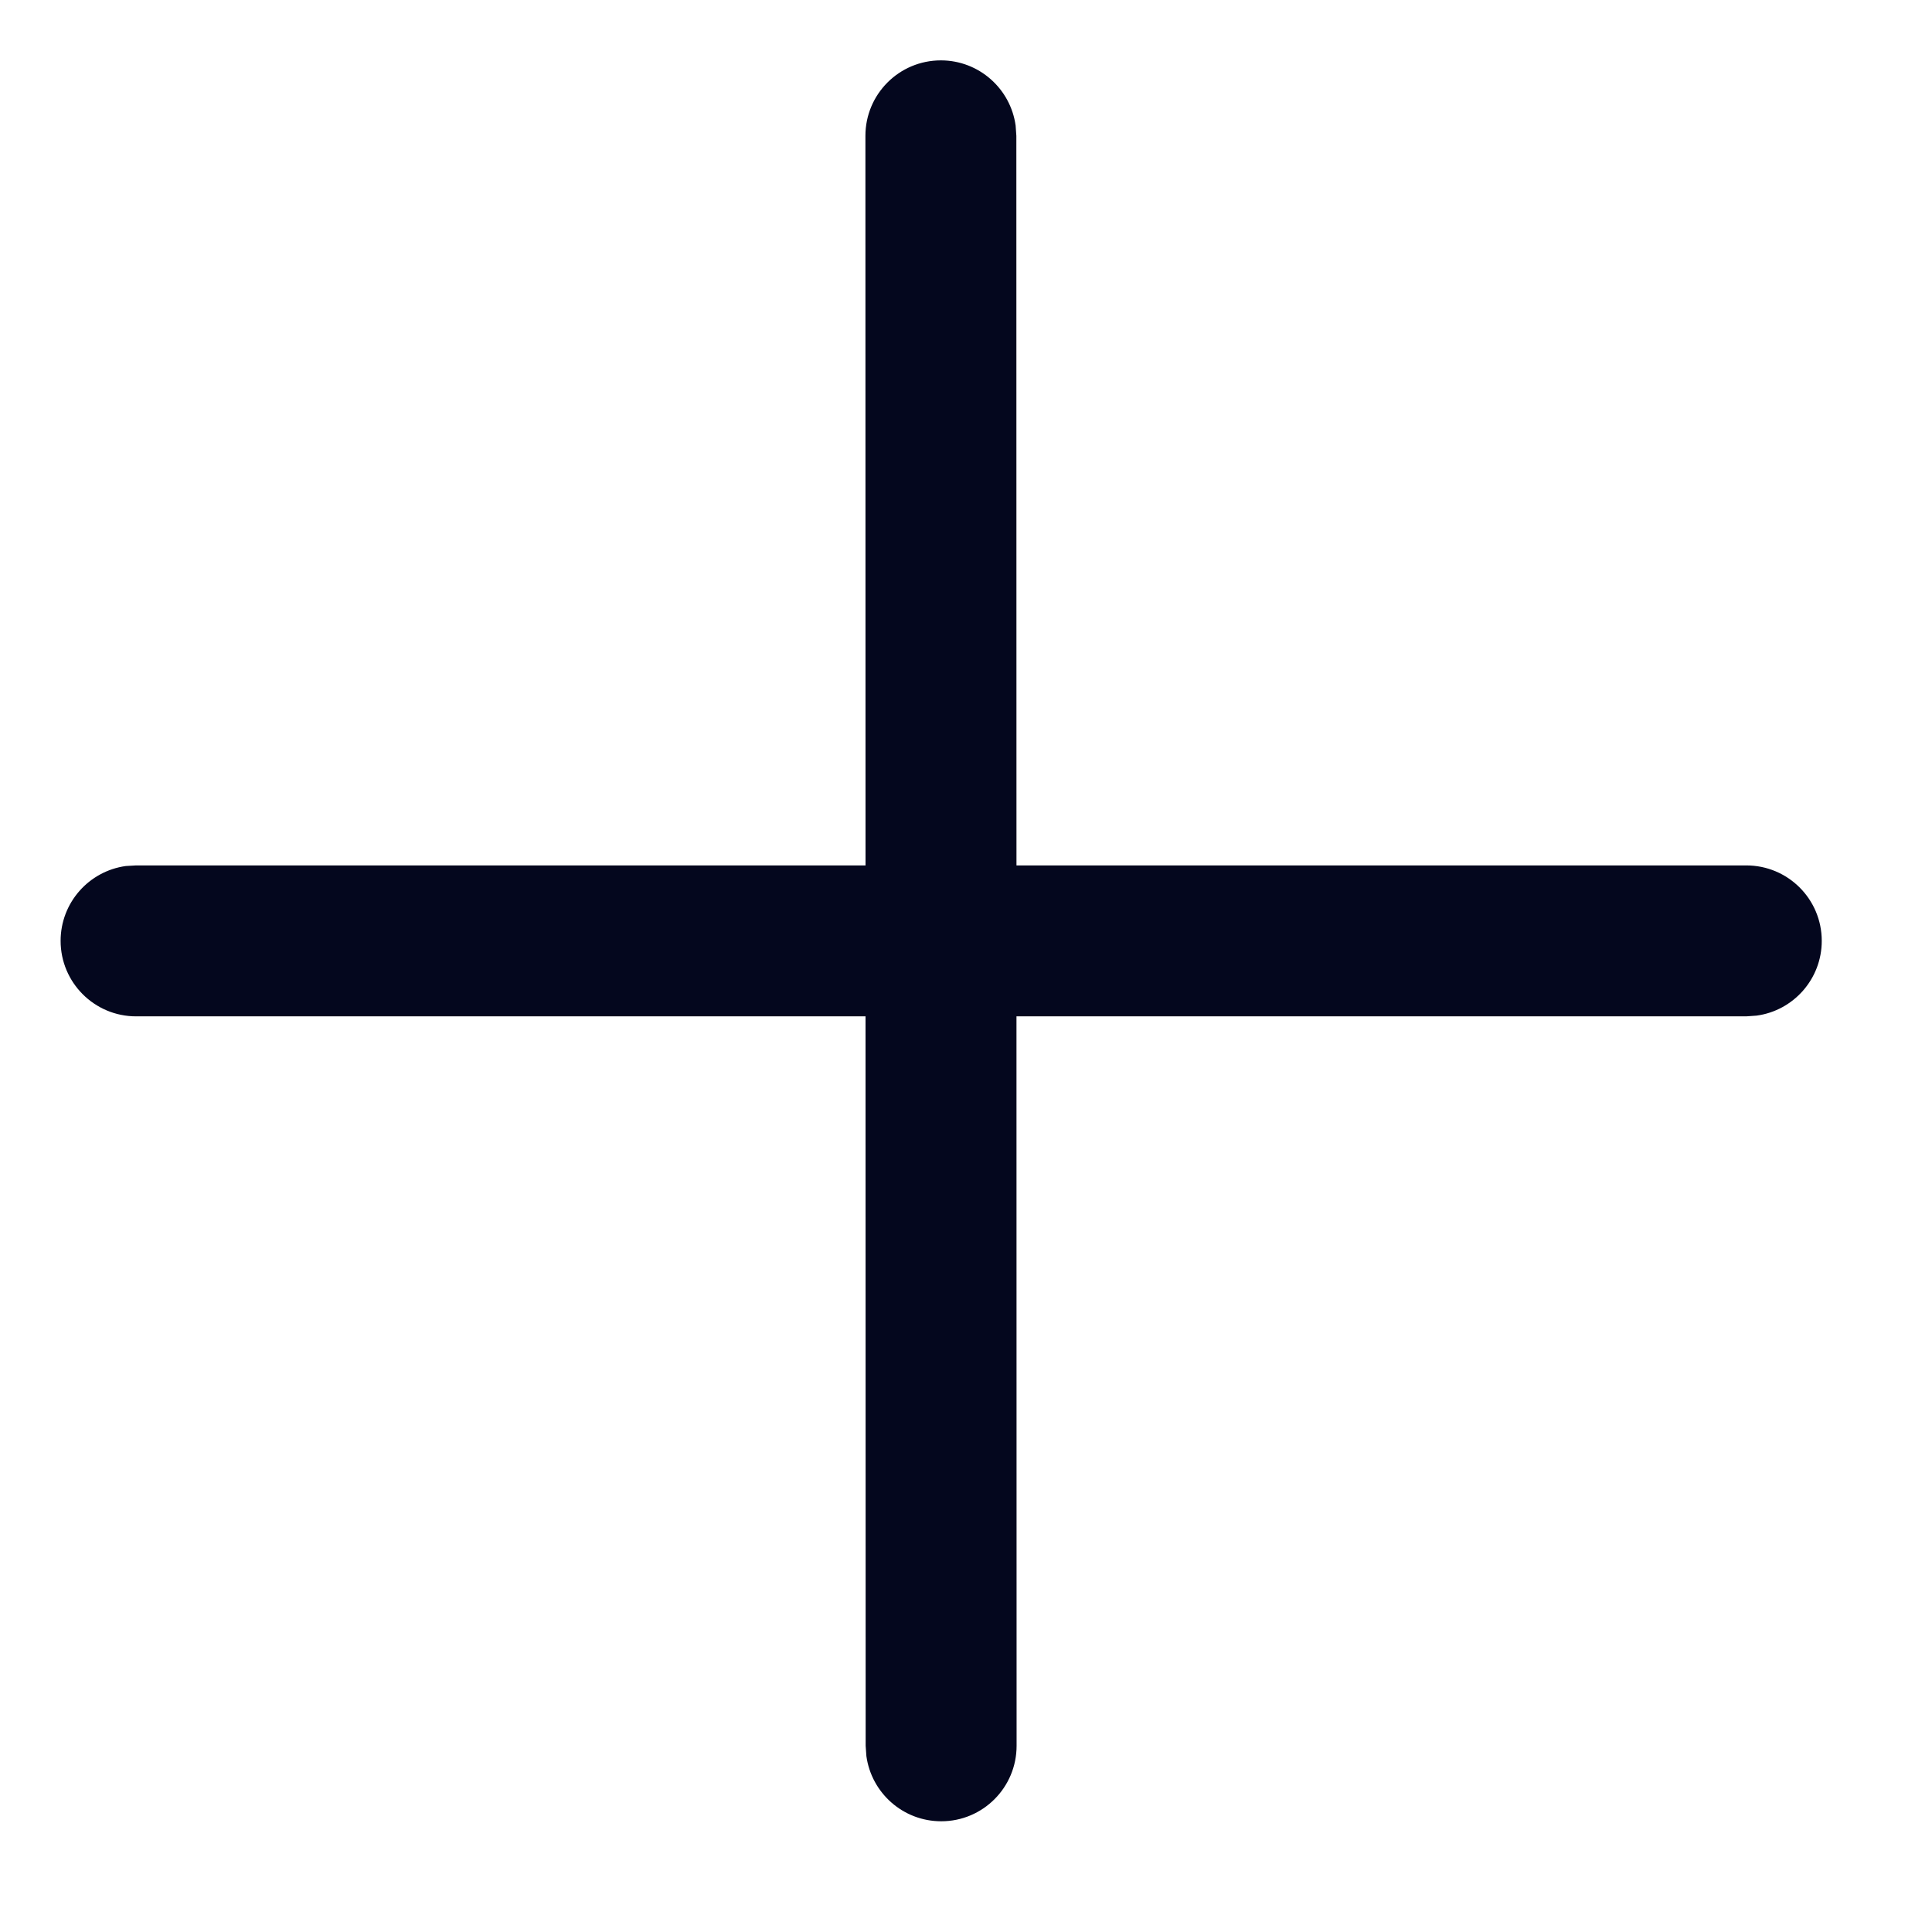 <svg width="16" height="16" viewBox="0 0 16 16" fill="none" xmlns="http://www.w3.org/2000/svg">
<path d="M7.792 0.5C8.108 0.5 8.369 0.735 8.411 1.04L8.417 1.125L8.418 7.167H14.462C14.807 7.167 15.087 7.446 15.087 7.792C15.087 8.108 14.852 8.37 14.547 8.411L14.462 8.417H8.418L8.419 14.458C8.419 14.803 8.14 15.083 7.795 15.083C7.478 15.083 7.217 14.848 7.175 14.543L7.169 14.458L7.168 8.417H1.127C0.782 8.417 0.502 8.137 0.502 7.792C0.502 7.475 0.737 7.214 1.042 7.172L1.127 7.167H7.168L7.167 1.125C7.167 0.78 7.446 0.5 7.792 0.5Z" fill="#04071E"/>
</svg>
